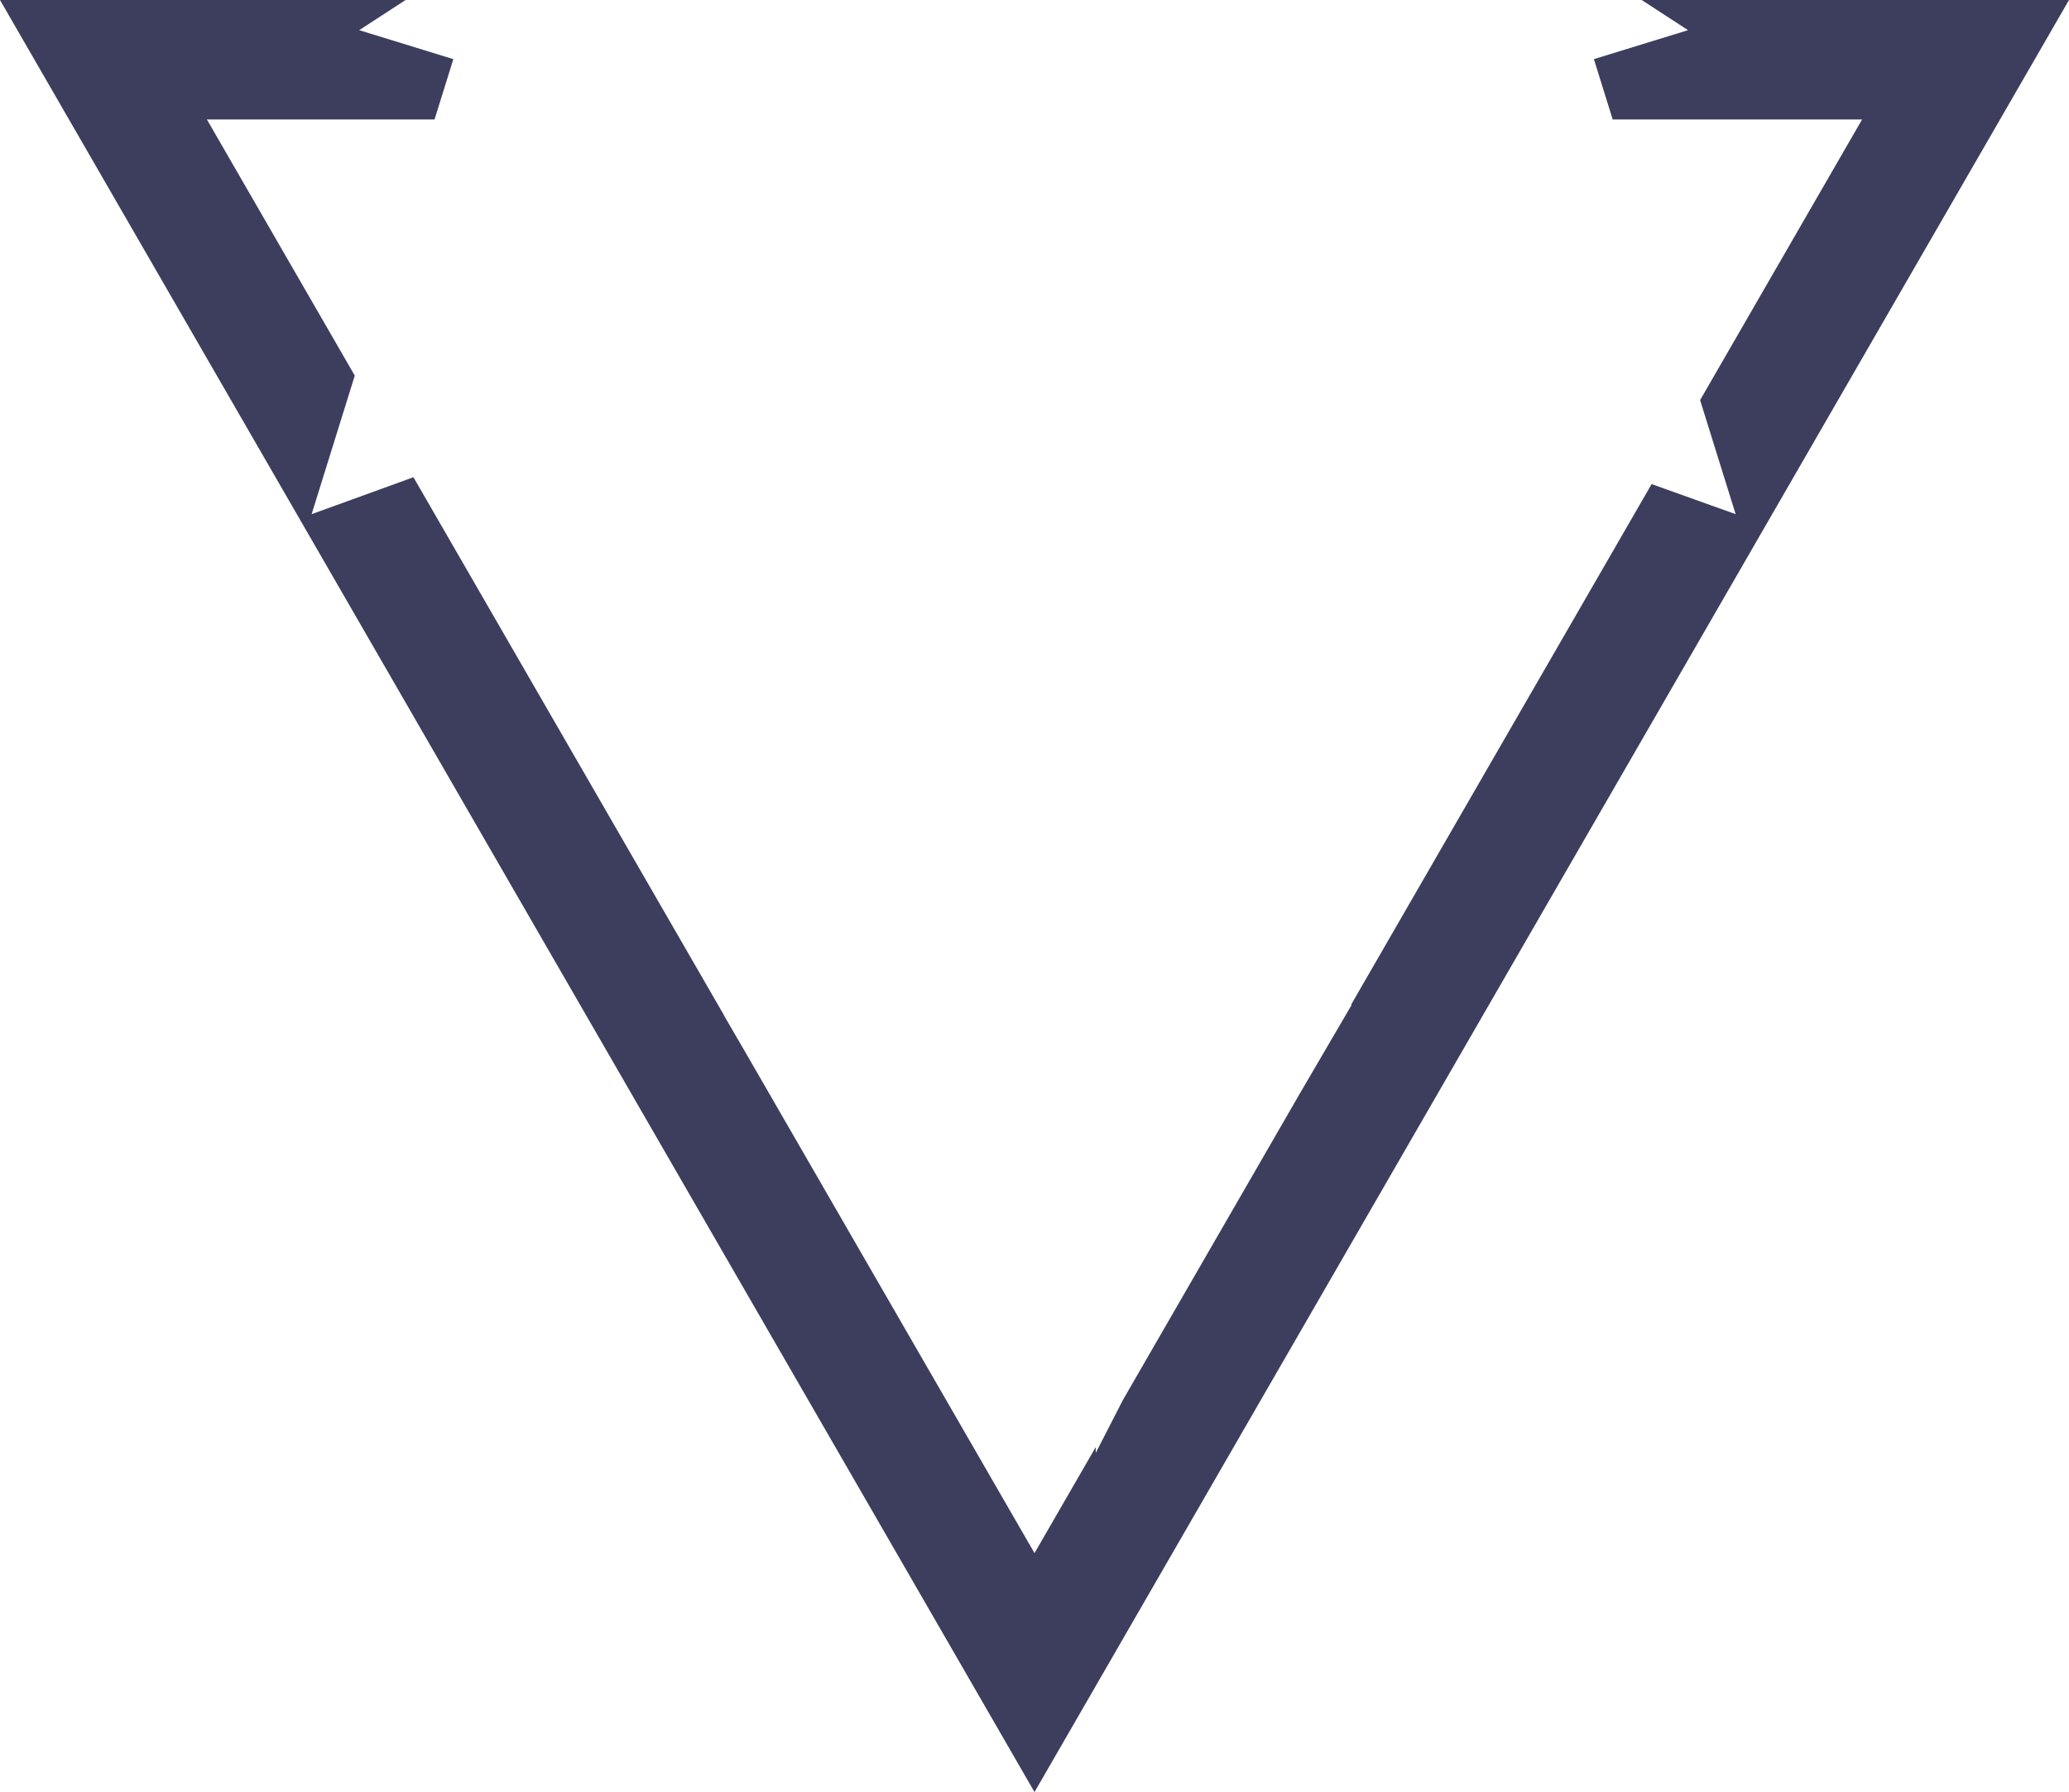 <svg version="1.1" id="图层_1" x="0px" y="0px" width="177.735px" height="153.924px" viewBox="0 0 177.735 153.924" enable-background="new 0 0 177.735 153.924" xml:space="preserve" xmlns="http://www.w3.org/2000/svg" xmlns:xlink="http://www.w3.org/1999/xlink" xmlns:xml="http://www.w3.org/XML/1998/namespace">
  <path fill="#3D3D5E" d="M177.735,0l-8.887,15.392l-35.547,61.569L97.756,138.53l-8.888,15.394l-8.887-15.394L44.436,76.961
	L8.888,15.392L0,0h17.774h17.066l-3.982,2.592l8.085,2.488l-1.615,5.182H17.774l12.702,22L26.77,44.163l8.746-3.173l1.4,2.425v0.001
	L53.321,71.83l8.868,15.36l-0.001,0.021l1.889,3.248L88.868,133.4l5.26-9.109v0.504l2.335-4.549l10.972-19.002l4.164-7.213
	l4.494-7.687l-0.003-0.093l8.326-14.422l14.49-25.098v-0.001l2.974-5.15l7.218,2.582l-3.053-9.796v-0.001l13.916-24.104h-21.425
	l-1.614-5.182l8.087-2.488L141.026,0h18.935H177.735z" class="color c1"/>
</svg>